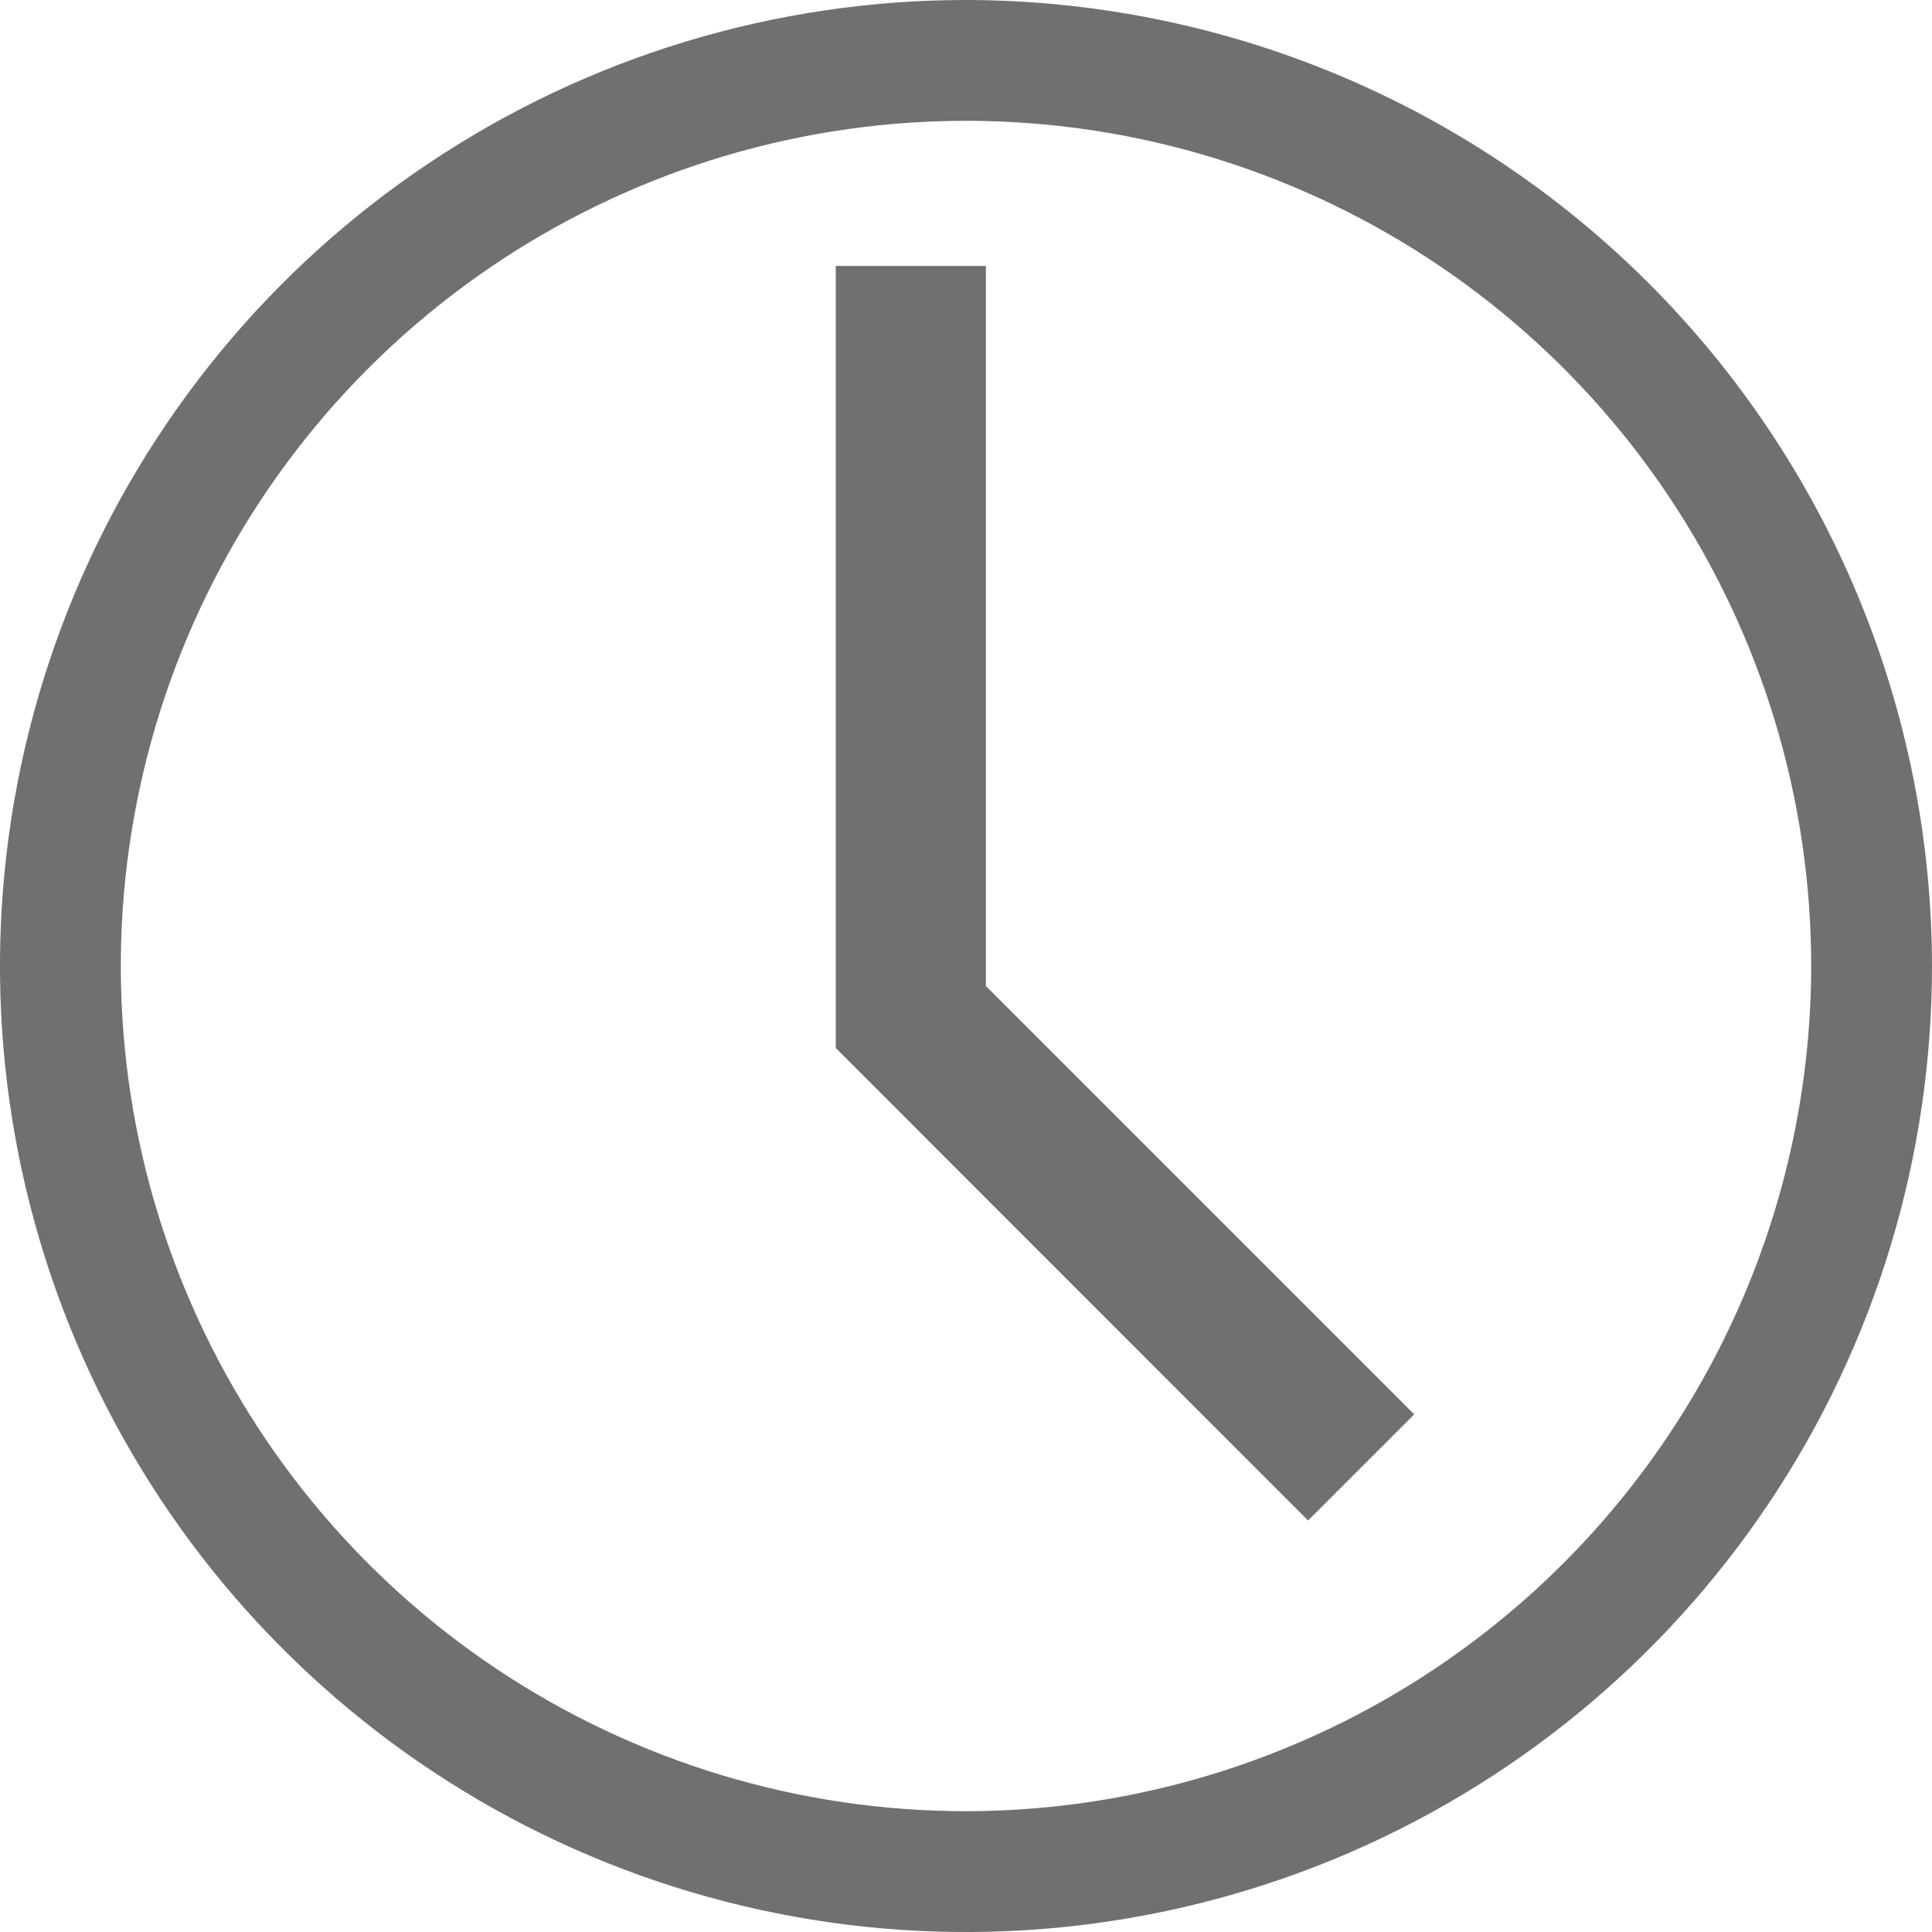 <svg width="17" height="17" viewBox="0 0 17 17" fill="none" xmlns="http://www.w3.org/2000/svg">
<path d="M8.5 0C6.819 0 5.175 0.499 3.778 1.433C2.38 2.366 1.29 3.694 0.647 5.247C0.004 6.8 -0.165 8.509 0.163 10.158C0.491 11.807 1.301 13.322 2.49 14.51C3.678 15.699 5.193 16.509 6.842 16.837C8.491 17.165 10.2 16.996 11.753 16.353C13.306 15.71 14.633 14.62 15.568 13.222C16.502 11.825 17 10.181 17 8.5C16.997 6.246 16.101 4.086 14.508 2.493C12.914 0.899 10.754 0.003 8.5 0ZM8.5 15.937C7.029 15.937 5.591 15.501 4.368 14.684C3.145 13.867 2.192 12.705 1.629 11.346C1.066 9.987 0.919 8.492 1.206 7.049C1.493 5.606 2.201 4.281 3.241 3.241C4.281 2.201 5.606 1.493 7.049 1.206C8.492 0.919 9.987 1.066 11.346 1.629C12.705 2.192 13.867 3.145 14.684 4.368C15.501 5.591 15.937 7.029 15.937 8.5C15.935 10.472 15.15 12.362 13.756 13.756C12.362 15.15 10.472 15.935 8.5 15.937Z" fill="#707070"/>
<path d="M8.675 2.34H7.354V9.222L11.51 13.379L12.444 12.445L8.675 8.676V2.34Z" fill="#707070"/>
</svg>
